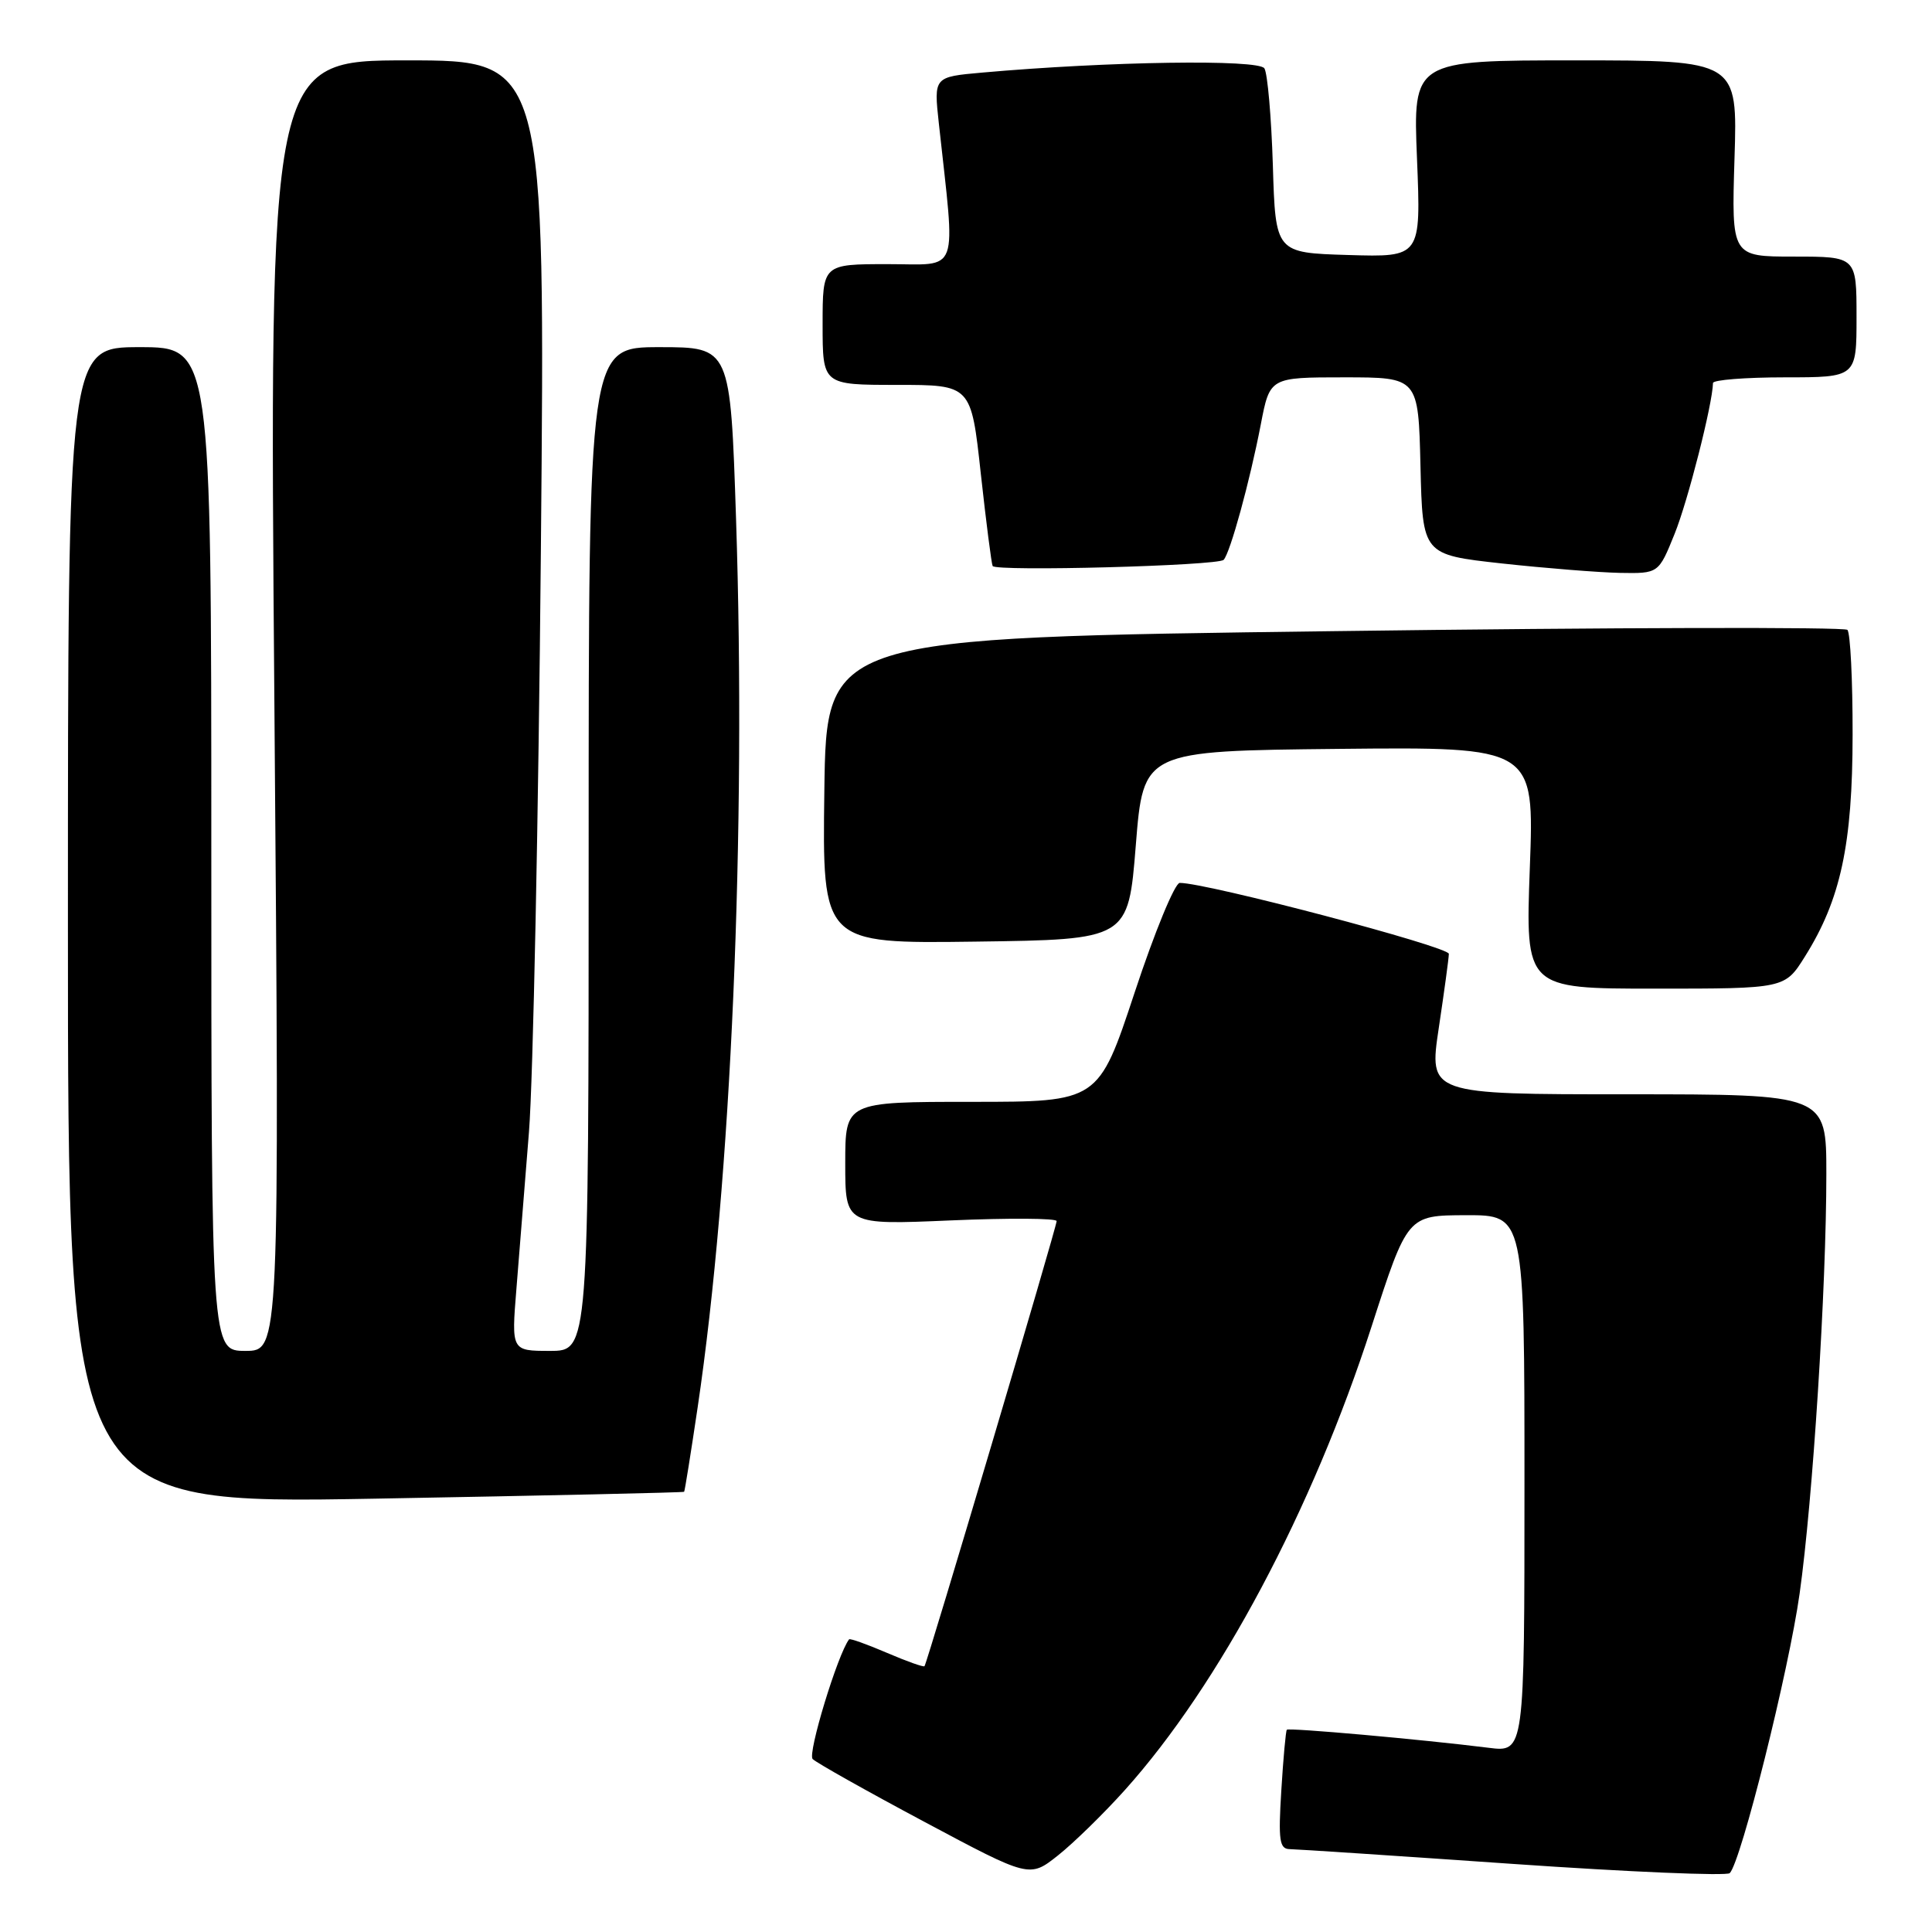 <?xml version="1.0" encoding="UTF-8" standalone="no"?>
<!DOCTYPE svg PUBLIC "-//W3C//DTD SVG 1.1//EN" "http://www.w3.org/Graphics/SVG/1.1/DTD/svg11.dtd" >
<svg xmlns="http://www.w3.org/2000/svg" xmlns:xlink="http://www.w3.org/1999/xlink" version="1.1" viewBox="0 0 256 256">
 <g >
 <path fill="currentColor"
d=" M 149.06 237.18 C 161.58 223.22 173.88 200.11 181.74 175.77 C 186.50 161.04 186.50 161.04 194.25 161.02 C 202.00 161.00 202.00 161.00 202.00 196.59 C 202.00 232.19 202.00 232.19 197.25 231.59 C 188.29 230.47 170.76 228.91 170.51 229.20 C 170.37 229.37 170.04 232.99 169.78 237.25 C 169.37 243.88 169.53 245.00 170.90 245.02 C 171.78 245.03 185.10 245.91 200.49 246.98 C 215.89 248.05 228.81 248.59 229.20 248.20 C 230.69 246.71 237.02 221.41 238.46 211.15 C 240.21 198.74 242.00 170.66 242.00 155.54 C 242.00 145.00 242.00 145.00 215.66 145.00 C 189.33 145.00 189.33 145.00 190.64 136.25 C 191.36 131.44 191.97 127.00 191.98 126.39 C 192.00 125.44 159.83 116.96 156.32 116.99 C 155.67 117.00 152.98 123.53 150.35 131.50 C 145.55 146.00 145.55 146.00 128.78 146.00 C 112.00 146.00 112.00 146.00 112.00 154.15 C 112.00 162.31 112.00 162.31 126.00 161.71 C 133.70 161.38 140.00 161.42 140.01 161.80 C 140.02 162.55 122.87 220.32 122.50 220.78 C 122.38 220.93 120.13 220.13 117.50 219.00 C 114.87 217.87 112.62 217.07 112.51 217.22 C 111.00 219.18 106.98 232.38 107.68 233.08 C 108.18 233.58 114.85 237.33 122.50 241.41 C 136.42 248.84 136.42 248.84 140.19 245.85 C 142.27 244.20 146.26 240.30 149.06 237.18 Z  M 90.65 197.67 C 90.74 197.58 91.54 192.55 92.44 186.50 C 96.90 156.44 98.89 110.24 97.53 68.75 C 96.78 46.00 96.78 46.00 87.39 46.00 C 78.00 46.00 78.00 46.00 78.00 112.50 C 78.00 179.00 78.00 179.00 72.88 179.00 C 67.76 179.00 67.76 179.00 68.43 170.75 C 68.80 166.21 69.54 156.88 70.09 150.00 C 70.64 143.12 71.35 108.36 71.67 72.75 C 72.26 8.00 72.26 8.00 53.97 8.00 C 35.67 8.00 35.67 8.00 36.36 93.50 C 37.04 179.00 37.04 179.00 32.52 179.00 C 28.00 179.00 28.00 179.00 28.00 112.50 C 28.00 46.00 28.00 46.00 18.50 46.00 C 9.00 46.00 9.00 46.00 9.00 122.65 C 9.00 199.30 9.00 199.30 49.74 198.58 C 72.15 198.18 90.56 197.77 90.65 197.67 Z  M 239.16 126.75 C 243.90 119.20 245.47 111.90 245.48 97.33 C 245.49 90.09 245.18 83.85 244.79 83.46 C 244.40 83.07 213.80 83.14 176.79 83.63 C 109.50 84.50 109.50 84.50 109.23 104.77 C 108.96 125.04 108.96 125.04 129.23 124.77 C 149.50 124.50 149.50 124.50 150.50 112.00 C 151.50 99.50 151.50 99.50 177.40 99.23 C 203.31 98.97 203.31 98.97 202.71 114.98 C 202.12 131.00 202.12 131.00 219.31 131.00 C 236.50 131.00 236.50 131.00 239.16 126.75 Z  M 162.14 74.18 C 163.01 73.25 165.60 63.82 167.06 56.25 C 168.26 50.00 168.26 50.00 178.10 50.00 C 187.94 50.00 187.94 50.00 188.22 61.75 C 188.50 73.50 188.50 73.50 199.00 74.66 C 204.78 75.29 211.81 75.85 214.63 75.91 C 219.77 76.00 219.77 76.00 221.89 70.75 C 223.65 66.41 226.92 53.56 226.98 50.75 C 226.99 50.34 231.28 50.00 236.50 50.00 C 246.00 50.00 246.00 50.00 246.00 42.00 C 246.00 34.00 246.00 34.00 237.71 34.00 C 229.43 34.00 229.43 34.00 229.83 21.00 C 230.24 8.00 230.24 8.00 208.73 8.00 C 187.23 8.00 187.23 8.00 187.76 21.04 C 188.29 34.08 188.29 34.08 178.65 33.79 C 169.01 33.50 169.01 33.50 168.66 21.90 C 168.46 15.52 167.96 9.75 167.54 9.06 C 166.78 7.83 146.86 8.13 130.12 9.62 C 123.73 10.19 123.73 10.19 124.40 16.34 C 126.63 36.80 127.28 35.00 117.64 35.00 C 109.00 35.00 109.00 35.00 109.00 43.00 C 109.00 51.00 109.00 51.00 118.84 51.00 C 128.68 51.00 128.68 51.00 129.96 62.75 C 130.67 69.21 131.38 74.72 131.53 75.00 C 131.95 75.75 161.40 74.97 162.14 74.18 Z "/>
</g>
</svg>